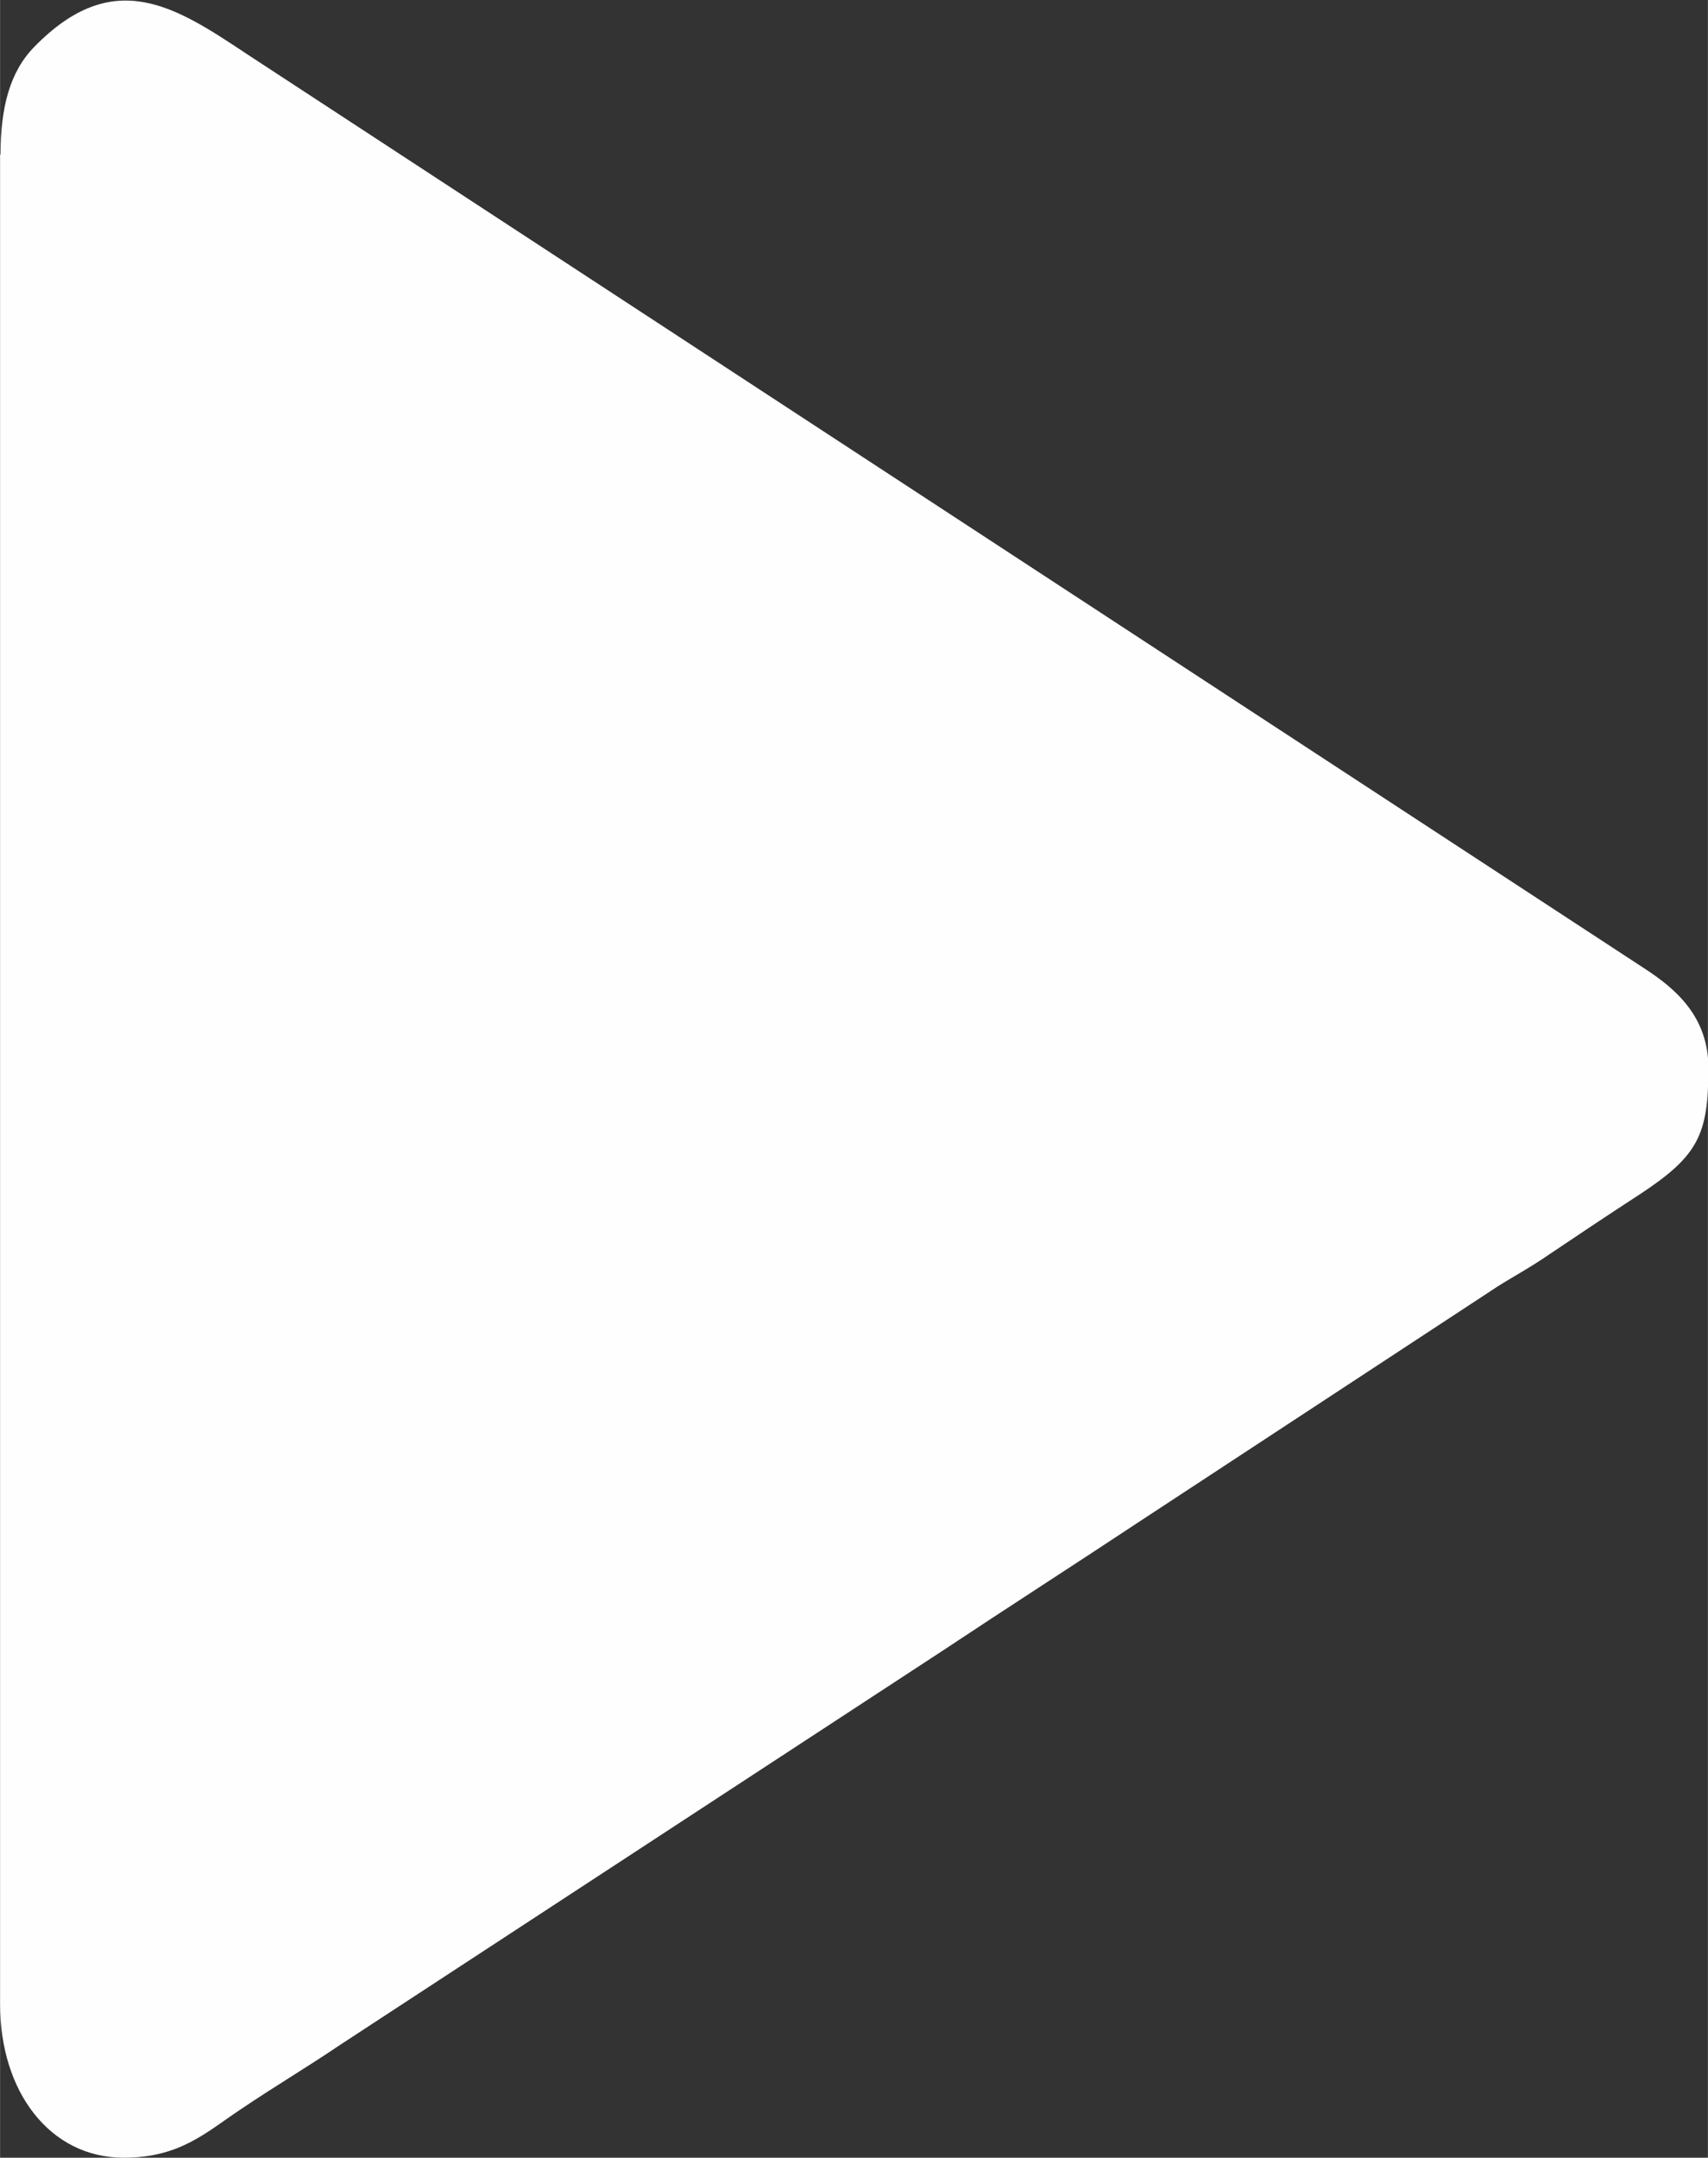 <?xml version="1.0" encoding="UTF-8"?>
<!DOCTYPE svg PUBLIC "-//W3C//DTD SVG 1.1//EN" "http://www.w3.org/Graphics/SVG/1.1/DTD/svg11.dtd">
<!-- Creator: CorelDRAW 2017 -->
<svg xmlns="http://www.w3.org/2000/svg" xml:space="preserve" width="36.881mm" height="46.567mm" version="1.1" style="shape-rendering:geometricPrecision; text-rendering:geometricPrecision; image-rendering:optimizeQuality; fill-rule:evenodd; clip-rule:evenodd"
viewBox="0 0 3688 4657"
 xmlns:xlink="http://www.w3.org/1999/xlink">
 <rect x="0" y="0" width="3688" height="4657" fill="#333333" stroke="none"/>
 <defs>
  <style type="text/css">
   <![CDATA[
    .fil0 {fill:#FEFEFE}
   ]]>
  </style>
 </defs>
 <g id="Слой_x0020_1">
  <path class="fil0" d="M0 333l0 3993c0,188 107,331 267,331 121,0 177,-54 252,-104 74,-50 142,-90 216,-140l1300 -850c143,-95 285,-186 430,-282l753 -494c37,-25 69,-41 110,-68 76,-51 137,-92 214,-142 126,-83 147,-129 147,-272 0,-112 -72,-172 -140,-216l-3014 -1971c-155,-103 -289,-193 -461,-17 -53,54 -73,131 -73,233z"/>
 </g>
</svg>
